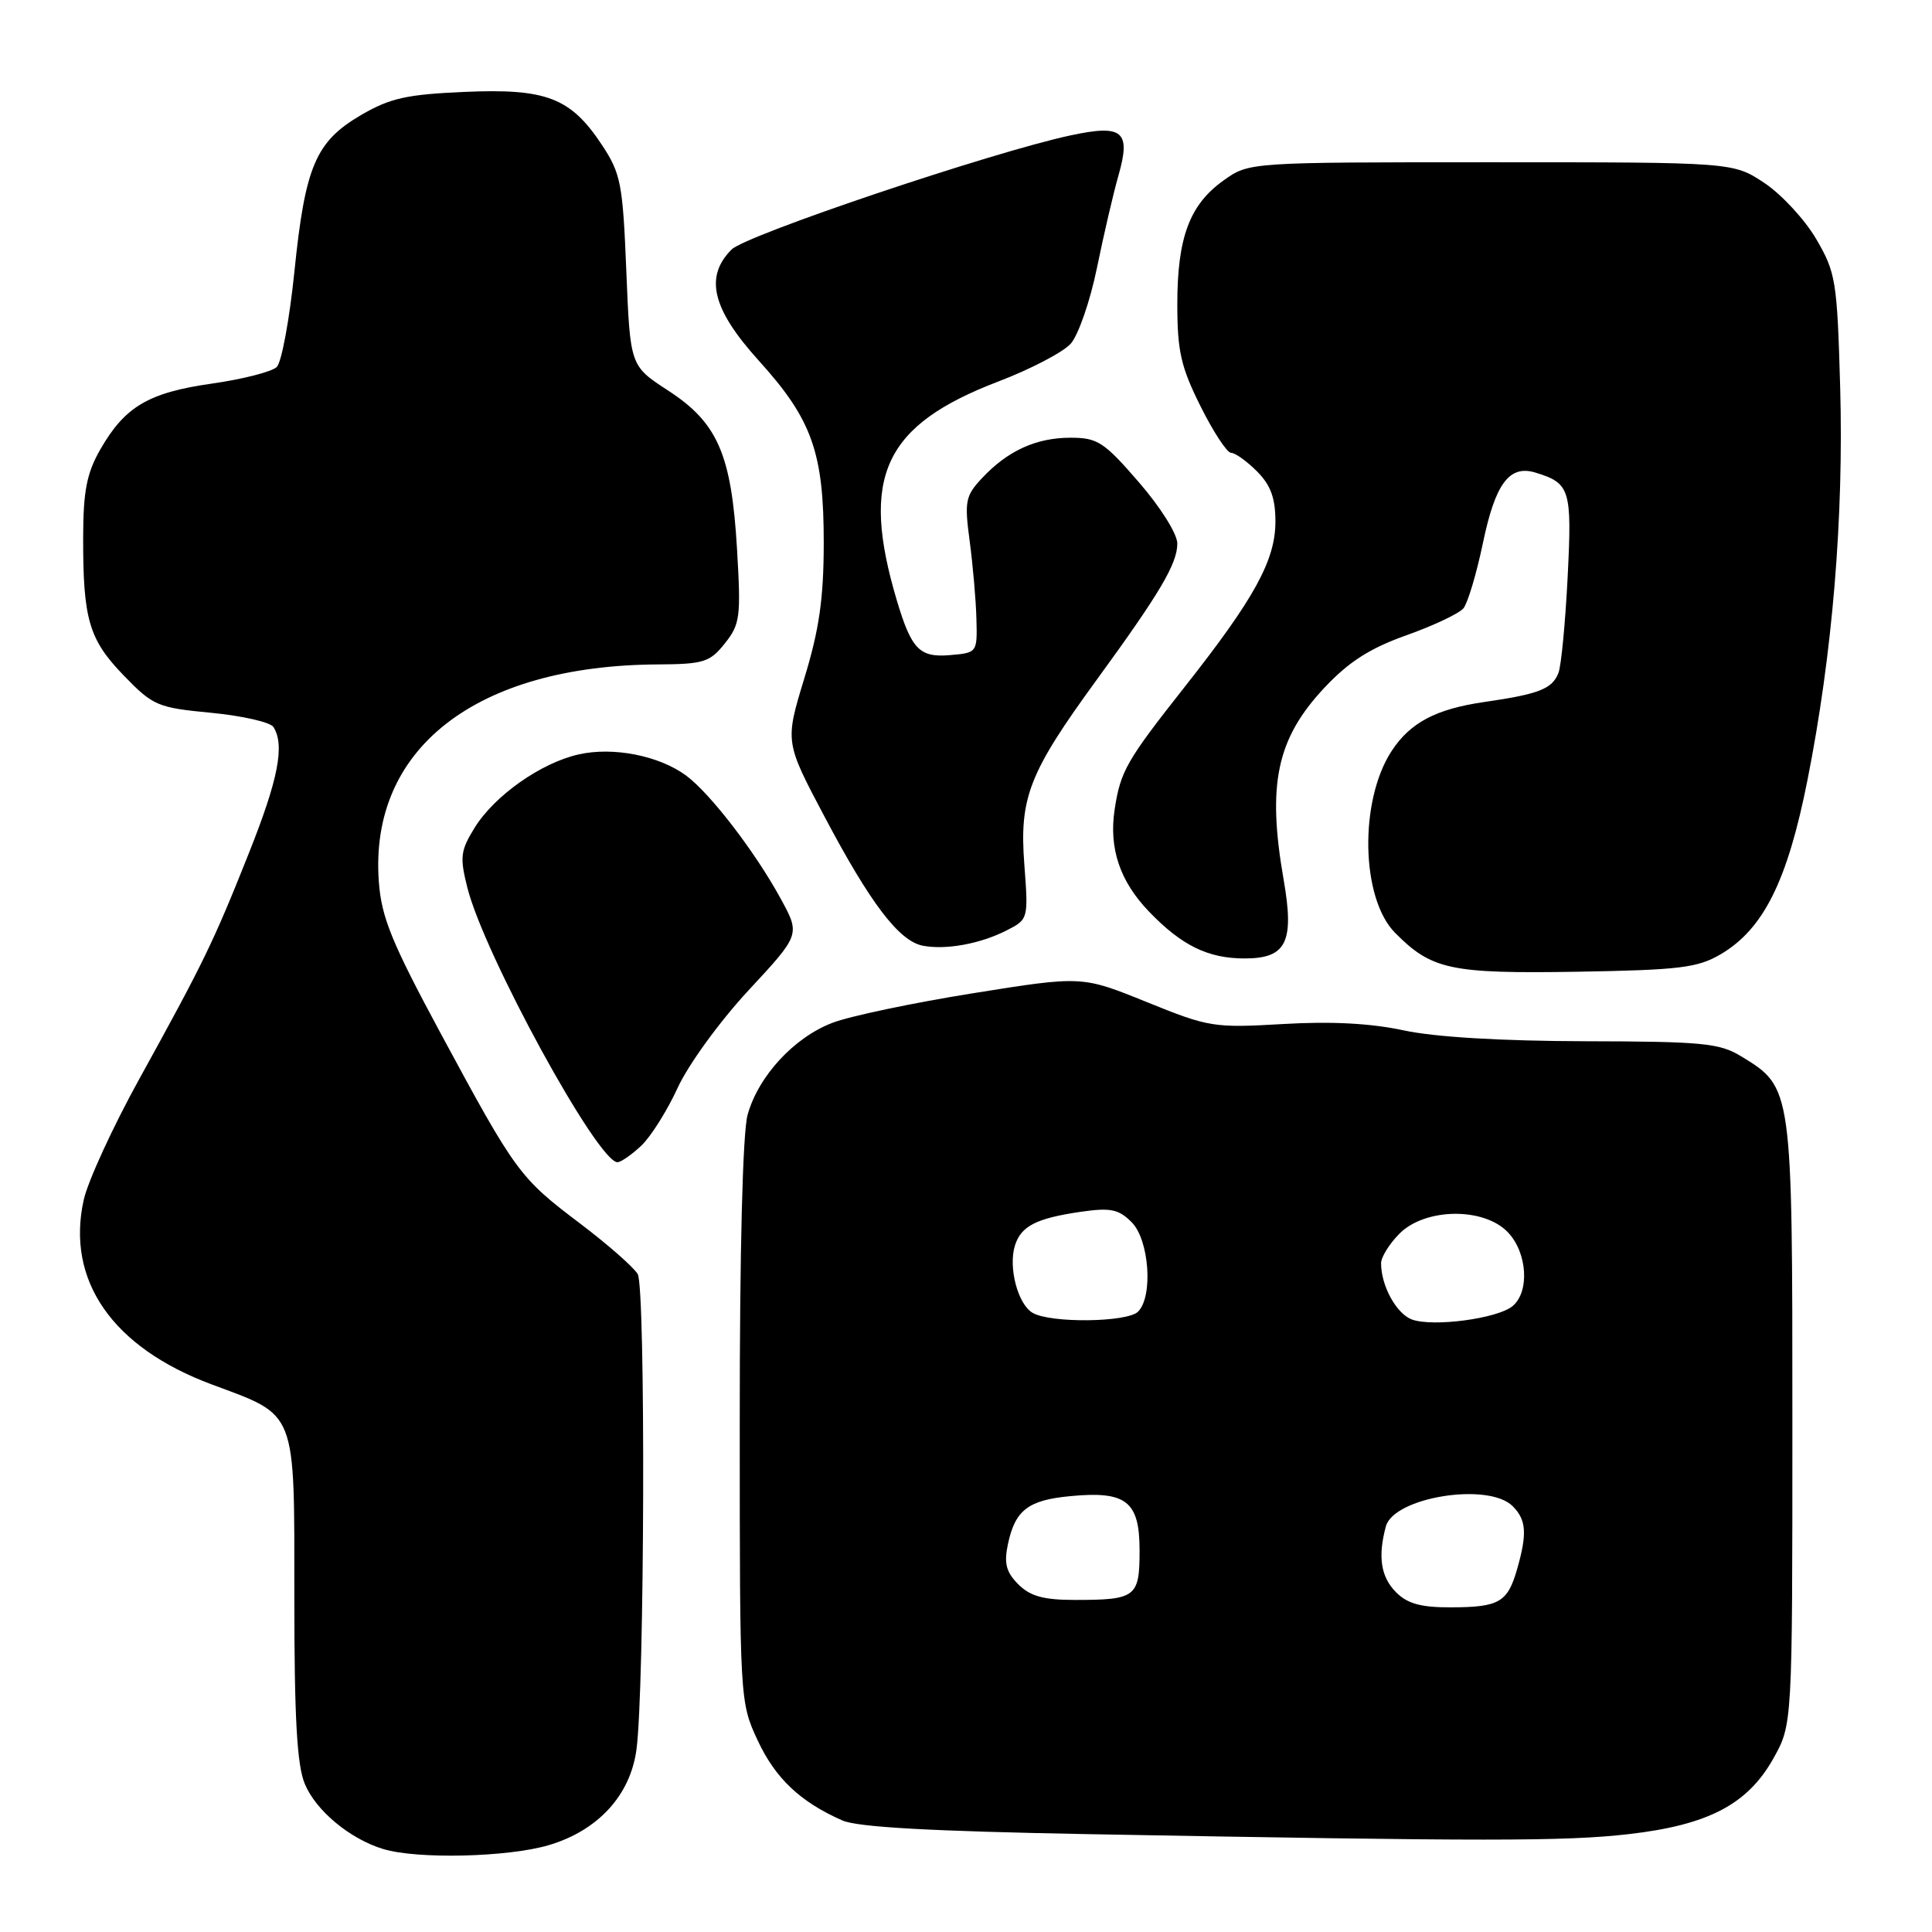 <?xml version="1.0" encoding="UTF-8" standalone="no"?>
<!DOCTYPE svg PUBLIC "-//W3C//DTD SVG 1.1//EN" "http://www.w3.org/Graphics/SVG/1.1/DTD/svg11.dtd" >
<svg xmlns="http://www.w3.org/2000/svg" xmlns:xlink="http://www.w3.org/1999/xlink" version="1.1" viewBox="0 0 256 256">
 <g >
 <path fill="currentColor"
d=" M 72.72 244.49 C 79.23 242.56 83.51 237.90 84.33 231.86 C 85.42 223.92 85.56 170.60 84.50 168.82 C 83.95 167.90 80.51 164.88 76.85 162.11 C 68.84 156.06 68.34 155.37 58.43 137.00 C 51.90 124.88 50.55 121.57 50.20 116.86 C 48.88 99.21 63.05 88.17 87.18 88.04 C 93.24 88.00 94.06 87.75 96.05 85.25 C 98.07 82.71 98.19 81.75 97.66 72.76 C 96.92 60.20 95.10 56.01 88.50 51.73 C 83.50 48.48 83.50 48.48 82.99 35.90 C 82.52 24.31 82.27 23.01 79.75 19.19 C 75.61 12.94 72.39 11.70 61.53 12.18 C 53.87 12.51 51.67 13.01 47.83 15.25 C 41.82 18.77 40.43 22.04 39.01 36.00 C 38.36 42.33 37.31 48.01 36.67 48.63 C 36.02 49.26 32.15 50.25 28.06 50.83 C 19.65 52.03 16.54 53.88 13.27 59.59 C 11.50 62.69 11.03 65.09 11.02 71.12 C 10.99 82.06 11.78 84.74 16.40 89.51 C 20.29 93.53 20.88 93.77 27.99 94.45 C 32.11 94.85 35.82 95.69 36.23 96.33 C 37.76 98.74 36.88 103.26 32.96 113.09 C 28.28 124.85 26.99 127.51 18.44 143.00 C 14.95 149.32 11.64 156.53 11.09 159.00 C 8.73 169.67 14.90 178.55 28.07 183.45 C 39.43 187.68 39.00 186.57 39.00 211.64 C 39.00 227.65 39.35 233.90 40.39 236.38 C 41.87 239.94 46.39 243.68 50.79 245.01 C 55.32 246.38 67.33 246.09 72.72 244.49 Z  M 215.82 243.03 C 226.36 241.82 231.57 239.09 234.99 232.99 C 237.50 228.50 237.50 228.50 237.50 188.50 C 237.50 144.02 237.51 144.11 230.70 139.96 C 227.86 138.22 225.56 138.00 210.00 137.97 C 198.90 137.94 190.12 137.42 186.00 136.53 C 181.64 135.59 176.37 135.31 170.00 135.69 C 160.85 136.22 160.18 136.12 151.93 132.77 C 143.36 129.30 143.36 129.30 128.93 131.61 C 120.99 132.88 112.61 134.64 110.30 135.53 C 105.21 137.47 100.48 142.60 99.06 147.72 C 98.41 150.05 98.01 165.74 98.02 188.50 C 98.02 225.34 98.03 225.52 100.39 230.60 C 102.74 235.64 106.03 238.76 111.62 241.22 C 113.63 242.11 123.39 242.65 144.00 243.03 C 196.85 244.00 207.38 244.00 215.82 243.03 Z  M 84.94 151.84 C 86.21 150.66 88.39 147.20 89.78 144.17 C 91.19 141.09 95.34 135.37 99.17 131.24 C 106.04 123.84 106.04 123.84 103.47 119.12 C 100.08 112.90 94.13 105.15 90.92 102.77 C 87.35 100.13 81.27 98.93 76.69 99.96 C 71.68 101.08 65.52 105.43 62.89 109.68 C 61.01 112.72 60.91 113.58 61.93 117.63 C 64.17 126.51 79.20 154.00 81.82 154.00 C 82.26 154.00 83.67 153.03 84.94 151.84 Z  M 227.99 126.45 C 233.67 123.11 236.84 116.76 239.50 103.36 C 242.81 86.71 244.32 68.54 243.83 51.21 C 243.43 37.19 243.25 36.11 240.65 31.66 C 239.13 29.07 236.03 25.73 233.77 24.23 C 229.64 21.50 229.64 21.50 197.57 21.50 C 165.50 21.50 165.50 21.50 162.14 23.90 C 157.63 27.11 156.00 31.47 156.00 40.31 C 156.00 46.54 156.48 48.63 159.08 53.84 C 160.77 57.23 162.59 60.00 163.12 60.00 C 163.66 60.00 165.20 61.10 166.55 62.45 C 168.37 64.28 169.00 65.98 169.00 69.12 C 169.00 74.23 166.22 79.30 156.99 91.00 C 149.26 100.80 148.48 102.16 147.70 107.23 C 146.91 112.38 148.38 116.76 152.23 120.77 C 156.57 125.29 160.06 127.00 164.92 127.00 C 170.46 127.00 171.53 124.84 170.09 116.57 C 167.88 103.92 169.17 97.86 175.50 91.12 C 178.72 87.69 181.51 85.90 186.35 84.18 C 189.93 82.91 193.33 81.30 193.91 80.61 C 194.48 79.92 195.65 76.01 196.50 71.93 C 198.14 64.06 200.00 61.57 203.45 62.62 C 208.06 64.03 208.31 64.83 207.72 76.49 C 207.41 82.54 206.87 88.25 206.50 89.17 C 205.67 91.29 203.93 91.97 196.67 93.02 C 190.26 93.95 186.87 95.75 184.41 99.49 C 180.08 106.10 180.32 119.03 184.86 123.61 C 189.70 128.50 192.20 129.03 209.00 128.76 C 222.54 128.53 224.94 128.24 227.99 126.45 Z  M 133.39 123.28 C 136.26 121.82 136.27 121.76 135.73 114.56 C 135.05 105.68 136.35 102.38 145.31 90.09 C 153.71 78.56 156.00 74.69 156.00 72.02 C 156.00 70.75 153.77 67.20 150.90 63.89 C 146.29 58.56 145.43 58.00 141.85 58.00 C 137.29 58.00 133.51 59.73 130.11 63.37 C 127.92 65.71 127.78 66.43 128.49 71.72 C 128.91 74.90 129.32 79.53 129.38 82.00 C 129.50 86.49 129.49 86.50 125.82 86.81 C 121.84 87.14 120.77 86.02 118.85 79.61 C 113.94 63.15 117.10 56.34 132.34 50.53 C 136.57 48.91 140.86 46.67 141.87 45.55 C 142.88 44.42 144.45 39.90 145.35 35.50 C 146.25 31.10 147.53 25.59 148.20 23.26 C 149.88 17.37 148.78 16.45 141.85 17.94 C 131.47 20.16 98.86 31.14 96.94 33.06 C 93.32 36.68 94.37 40.96 100.52 47.76 C 107.61 55.59 109.16 59.95 109.15 72.00 C 109.14 79.32 108.55 83.43 106.57 89.90 C 104.01 98.31 104.01 98.31 109.26 108.22 C 115.33 119.70 119.12 124.69 122.27 125.31 C 125.30 125.90 129.90 125.07 133.39 123.28 Z  M 185.00 211.00 C 182.97 208.97 182.55 206.29 183.63 202.27 C 184.67 198.38 197.22 196.36 200.43 199.57 C 202.25 201.39 202.38 203.19 201.02 207.94 C 199.76 212.32 198.64 212.97 192.25 212.98 C 188.32 213.00 186.50 212.50 185.00 211.00 Z  M 134.93 209.93 C 133.33 208.33 133.02 207.16 133.54 204.68 C 134.49 200.12 136.20 198.78 141.78 198.25 C 149.23 197.53 151.00 198.91 151.00 205.43 C 151.00 211.63 150.52 212.00 142.42 212.00 C 138.28 212.00 136.51 211.51 134.93 209.93 Z  M 187.08 174.84 C 185.03 174.07 183.00 170.38 183.00 167.39 C 183.00 166.58 184.10 164.80 185.45 163.45 C 188.88 160.03 196.67 159.95 199.83 163.31 C 202.39 166.04 202.70 171.17 200.42 173.07 C 198.41 174.73 189.86 175.86 187.08 174.84 Z  M 136.83 173.96 C 134.86 172.82 133.58 167.90 134.49 165.02 C 135.31 162.45 137.32 161.43 143.20 160.57 C 147.16 160.00 148.22 160.22 149.95 161.95 C 152.28 164.28 152.82 171.78 150.80 173.80 C 149.37 175.23 139.20 175.35 136.83 173.96 Z "/>
</g>
</svg>